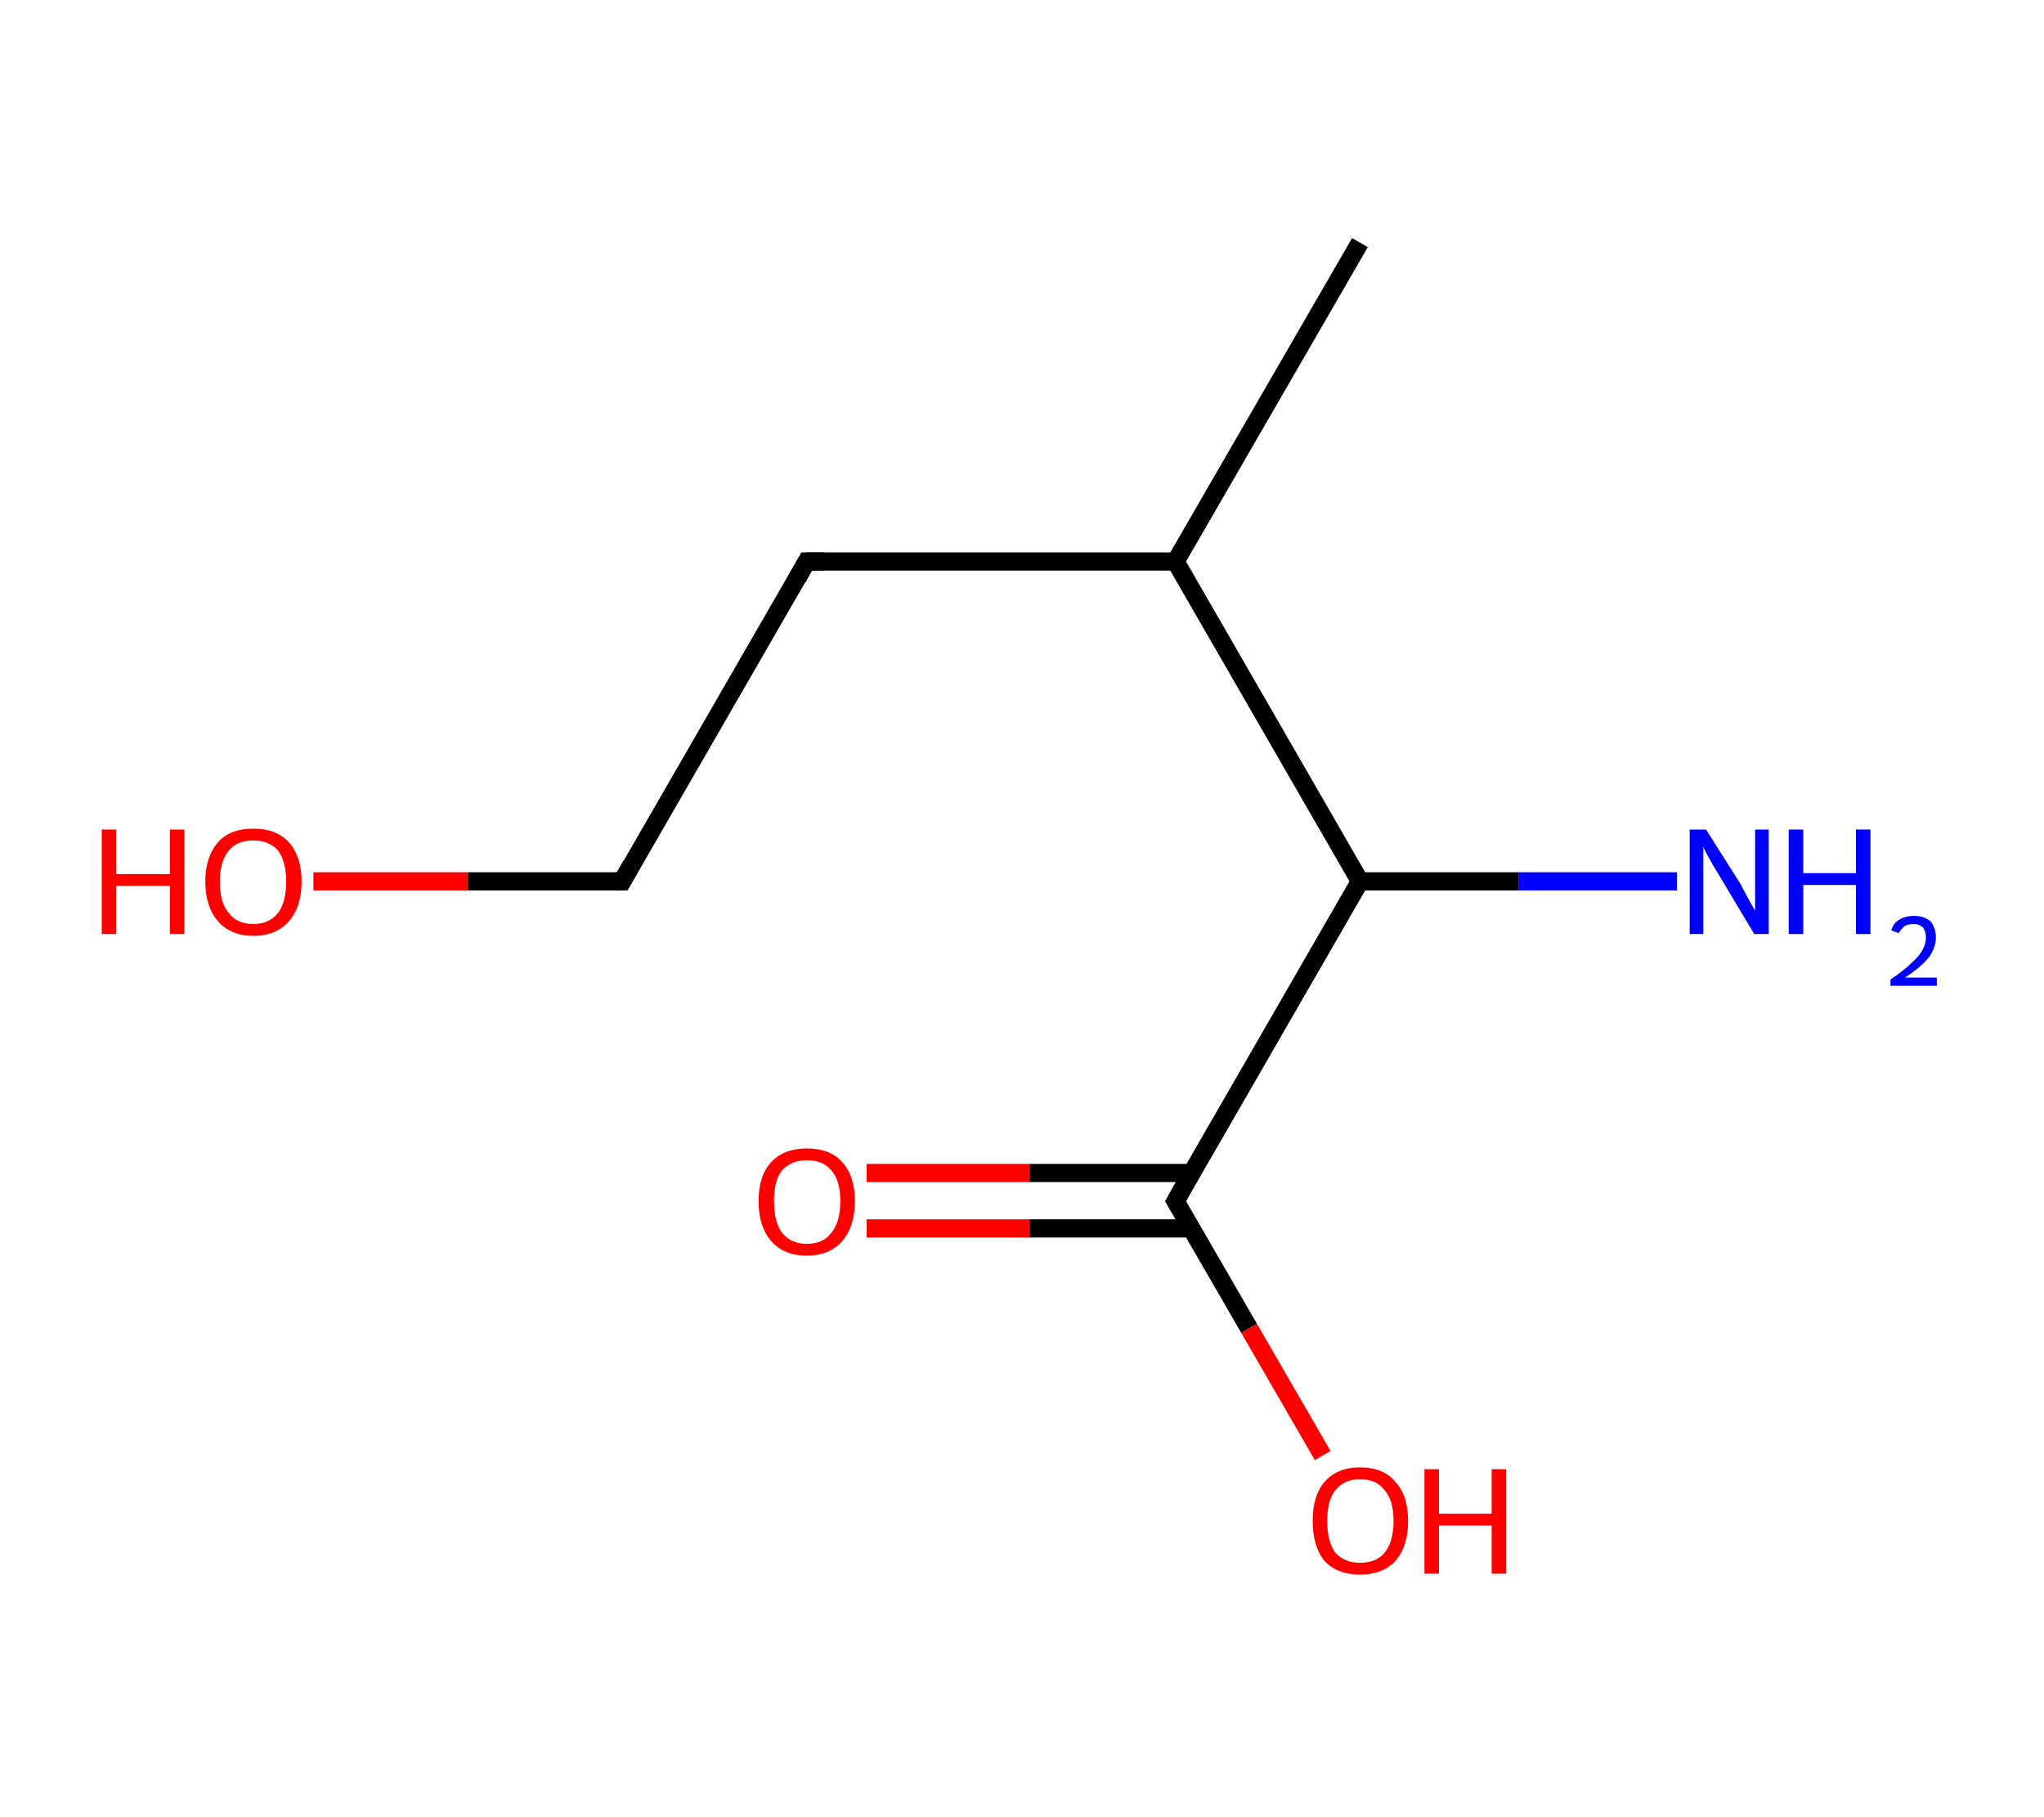 <?xml version='1.0' encoding='ASCII' standalone='yes'?>
<svg xmlns="http://www.w3.org/2000/svg" xmlns:rdkit="http://www.rdkit.org/xml" xmlns:xlink="http://www.w3.org/1999/xlink" version="1.1" baseProfile="full" xml:space="preserve" width="225px" height="200px" viewBox="0 0 225 200">
<!-- END OF HEADER -->
<rect style="opacity:1.0;fill:#FFFFFF;stroke:none" width="225.0" height="200.0" x="0.0" y="0.0"> </rect>
<path class="bond-0 atom-0 atom-1" d="M 149.7,26.7 L 129.4,61.8" style="fill:none;fill-rule:evenodd;stroke:#000000;stroke-width:2.0px;stroke-linecap:butt;stroke-linejoin:miter;stroke-opacity:1"/>
<path class="bond-1 atom-1 atom-2" d="M 129.4,61.8 L 88.8,61.8" style="fill:none;fill-rule:evenodd;stroke:#000000;stroke-width:2.0px;stroke-linecap:butt;stroke-linejoin:miter;stroke-opacity:1"/>
<path class="bond-2 atom-2 atom-3" d="M 88.8,61.8 L 68.5,97.0" style="fill:none;fill-rule:evenodd;stroke:#000000;stroke-width:2.0px;stroke-linecap:butt;stroke-linejoin:miter;stroke-opacity:1"/>
<path class="bond-3 atom-3 atom-4" d="M 68.5,97.0 L 51.5,97.0" style="fill:none;fill-rule:evenodd;stroke:#000000;stroke-width:2.0px;stroke-linecap:butt;stroke-linejoin:miter;stroke-opacity:1"/>
<path class="bond-3 atom-3 atom-4" d="M 51.5,97.0 L 34.5,97.0" style="fill:none;fill-rule:evenodd;stroke:#FF0000;stroke-width:2.0px;stroke-linecap:butt;stroke-linejoin:miter;stroke-opacity:1"/>
<path class="bond-4 atom-1 atom-5" d="M 129.4,61.8 L 149.7,97.0" style="fill:none;fill-rule:evenodd;stroke:#000000;stroke-width:2.0px;stroke-linecap:butt;stroke-linejoin:miter;stroke-opacity:1"/>
<path class="bond-5 atom-5 atom-6" d="M 149.7,97.0 L 167.2,97.0" style="fill:none;fill-rule:evenodd;stroke:#000000;stroke-width:2.0px;stroke-linecap:butt;stroke-linejoin:miter;stroke-opacity:1"/>
<path class="bond-5 atom-5 atom-6" d="M 167.2,97.0 L 184.6,97.0" style="fill:none;fill-rule:evenodd;stroke:#0000FF;stroke-width:2.0px;stroke-linecap:butt;stroke-linejoin:miter;stroke-opacity:1"/>
<path class="bond-6 atom-5 atom-7" d="M 149.7,97.0 L 129.4,132.2" style="fill:none;fill-rule:evenodd;stroke:#000000;stroke-width:2.0px;stroke-linecap:butt;stroke-linejoin:miter;stroke-opacity:1"/>
<path class="bond-7 atom-7 atom-8" d="M 131.2,129.1 L 113.3,129.1" style="fill:none;fill-rule:evenodd;stroke:#000000;stroke-width:2.0px;stroke-linecap:butt;stroke-linejoin:miter;stroke-opacity:1"/>
<path class="bond-7 atom-7 atom-8" d="M 113.3,129.1 L 95.4,129.1" style="fill:none;fill-rule:evenodd;stroke:#FF0000;stroke-width:2.0px;stroke-linecap:butt;stroke-linejoin:miter;stroke-opacity:1"/>
<path class="bond-7 atom-7 atom-8" d="M 131.2,135.2 L 113.3,135.2" style="fill:none;fill-rule:evenodd;stroke:#000000;stroke-width:2.0px;stroke-linecap:butt;stroke-linejoin:miter;stroke-opacity:1"/>
<path class="bond-7 atom-7 atom-8" d="M 113.3,135.2 L 95.4,135.2" style="fill:none;fill-rule:evenodd;stroke:#FF0000;stroke-width:2.0px;stroke-linecap:butt;stroke-linejoin:miter;stroke-opacity:1"/>
<path class="bond-8 atom-7 atom-9" d="M 129.4,132.2 L 137.5,146.2" style="fill:none;fill-rule:evenodd;stroke:#000000;stroke-width:2.0px;stroke-linecap:butt;stroke-linejoin:miter;stroke-opacity:1"/>
<path class="bond-8 atom-7 atom-9" d="M 137.5,146.2 L 145.6,160.2" style="fill:none;fill-rule:evenodd;stroke:#FF0000;stroke-width:2.0px;stroke-linecap:butt;stroke-linejoin:miter;stroke-opacity:1"/>
<path d="M 90.8,61.8 L 88.8,61.8 L 87.8,63.6" style="fill:none;stroke:#000000;stroke-width:2.0px;stroke-linecap:butt;stroke-linejoin:miter;stroke-opacity:1;"/>
<path d="M 69.5,95.2 L 68.5,97.0 L 67.7,97.0" style="fill:none;stroke:#000000;stroke-width:2.0px;stroke-linecap:butt;stroke-linejoin:miter;stroke-opacity:1;"/>
<path d="M 130.4,130.4 L 129.4,132.2 L 129.8,132.9" style="fill:none;stroke:#000000;stroke-width:2.0px;stroke-linecap:butt;stroke-linejoin:miter;stroke-opacity:1;"/>
<path class="atom-4" d="M 11.2 91.3 L 12.8 91.3 L 12.8 96.2 L 18.7 96.2 L 18.7 91.3 L 20.3 91.3 L 20.3 102.8 L 18.7 102.8 L 18.7 97.5 L 12.8 97.5 L 12.8 102.8 L 11.2 102.8 L 11.2 91.3 " fill="#FF0000"/>
<path class="atom-4" d="M 22.6 97.0 Q 22.6 94.3, 24.0 92.7 Q 25.3 91.2, 27.9 91.2 Q 30.4 91.2, 31.8 92.7 Q 33.2 94.3, 33.2 97.0 Q 33.2 99.8, 31.8 101.4 Q 30.4 103.0, 27.9 103.0 Q 25.4 103.0, 24.0 101.4 Q 22.6 99.8, 22.6 97.0 M 27.9 101.7 Q 29.6 101.7, 30.6 100.5 Q 31.5 99.3, 31.5 97.0 Q 31.5 94.8, 30.6 93.6 Q 29.6 92.5, 27.9 92.5 Q 26.1 92.5, 25.2 93.6 Q 24.2 94.8, 24.2 97.0 Q 24.2 99.4, 25.2 100.5 Q 26.1 101.7, 27.9 101.7 " fill="#FF0000"/>
<path class="atom-6" d="M 187.8 91.3 L 191.6 97.3 Q 191.9 97.9, 192.5 99.0 Q 193.1 100.1, 193.2 100.2 L 193.2 91.3 L 194.7 91.3 L 194.7 102.8 L 193.1 102.8 L 189.1 96.1 Q 188.6 95.3, 188.1 94.4 Q 187.6 93.5, 187.5 93.2 L 187.5 102.8 L 186.0 102.8 L 186.0 91.3 L 187.8 91.3 " fill="#0000FF"/>
<path class="atom-6" d="M 196.9 91.3 L 198.5 91.3 L 198.5 96.1 L 204.3 96.1 L 204.3 91.3 L 205.9 91.3 L 205.9 102.8 L 204.3 102.8 L 204.3 97.4 L 198.5 97.4 L 198.5 102.8 L 196.9 102.8 L 196.9 91.3 " fill="#0000FF"/>
<path class="atom-6" d="M 208.2 102.4 Q 208.4 101.6, 209.1 101.2 Q 209.8 100.8, 210.7 100.8 Q 211.8 100.8, 212.5 101.4 Q 213.1 102.1, 213.1 103.2 Q 213.1 104.3, 212.3 105.4 Q 211.5 106.4, 209.7 107.6 L 213.2 107.6 L 213.2 108.5 L 208.1 108.5 L 208.1 107.8 Q 209.6 106.8, 210.4 106.0 Q 211.2 105.3, 211.6 104.6 Q 212.0 103.9, 212.0 103.2 Q 212.0 102.5, 211.7 102.1 Q 211.3 101.7, 210.7 101.7 Q 210.1 101.7, 209.7 101.9 Q 209.3 102.2, 209.0 102.7 L 208.2 102.4 " fill="#0000FF"/>
<path class="atom-8" d="M 83.5 132.2 Q 83.5 129.4, 84.9 127.9 Q 86.3 126.4, 88.8 126.4 Q 91.4 126.4, 92.7 127.9 Q 94.1 129.4, 94.1 132.2 Q 94.1 135.0, 92.7 136.6 Q 91.3 138.2, 88.8 138.2 Q 86.3 138.2, 84.9 136.6 Q 83.5 135.0, 83.5 132.2 M 88.8 136.9 Q 90.6 136.9, 91.5 135.7 Q 92.5 134.5, 92.5 132.2 Q 92.5 129.9, 91.5 128.8 Q 90.6 127.7, 88.8 127.7 Q 87.1 127.7, 86.1 128.8 Q 85.2 129.9, 85.2 132.2 Q 85.2 134.5, 86.1 135.7 Q 87.1 136.9, 88.8 136.9 " fill="#FF0000"/>
<path class="atom-9" d="M 144.5 167.4 Q 144.5 164.6, 145.8 163.1 Q 147.2 161.5, 149.7 161.5 Q 152.3 161.5, 153.6 163.1 Q 155.0 164.6, 155.0 167.4 Q 155.0 170.2, 153.6 171.8 Q 152.2 173.3, 149.7 173.3 Q 147.2 173.3, 145.8 171.8 Q 144.5 170.2, 144.5 167.4 M 149.7 172.0 Q 151.5 172.0, 152.4 170.9 Q 153.4 169.7, 153.4 167.4 Q 153.4 165.1, 152.4 164.0 Q 151.5 162.8, 149.7 162.8 Q 148.0 162.8, 147.0 164.0 Q 146.1 165.1, 146.1 167.4 Q 146.1 169.7, 147.0 170.9 Q 148.0 172.0, 149.7 172.0 " fill="#FF0000"/>
<path class="atom-9" d="M 156.8 161.7 L 158.4 161.7 L 158.4 166.6 L 164.2 166.6 L 164.2 161.7 L 165.8 161.7 L 165.8 173.2 L 164.2 173.2 L 164.2 167.9 L 158.4 167.9 L 158.4 173.2 L 156.8 173.2 L 156.8 161.7 " fill="#FF0000"/>
</svg>
